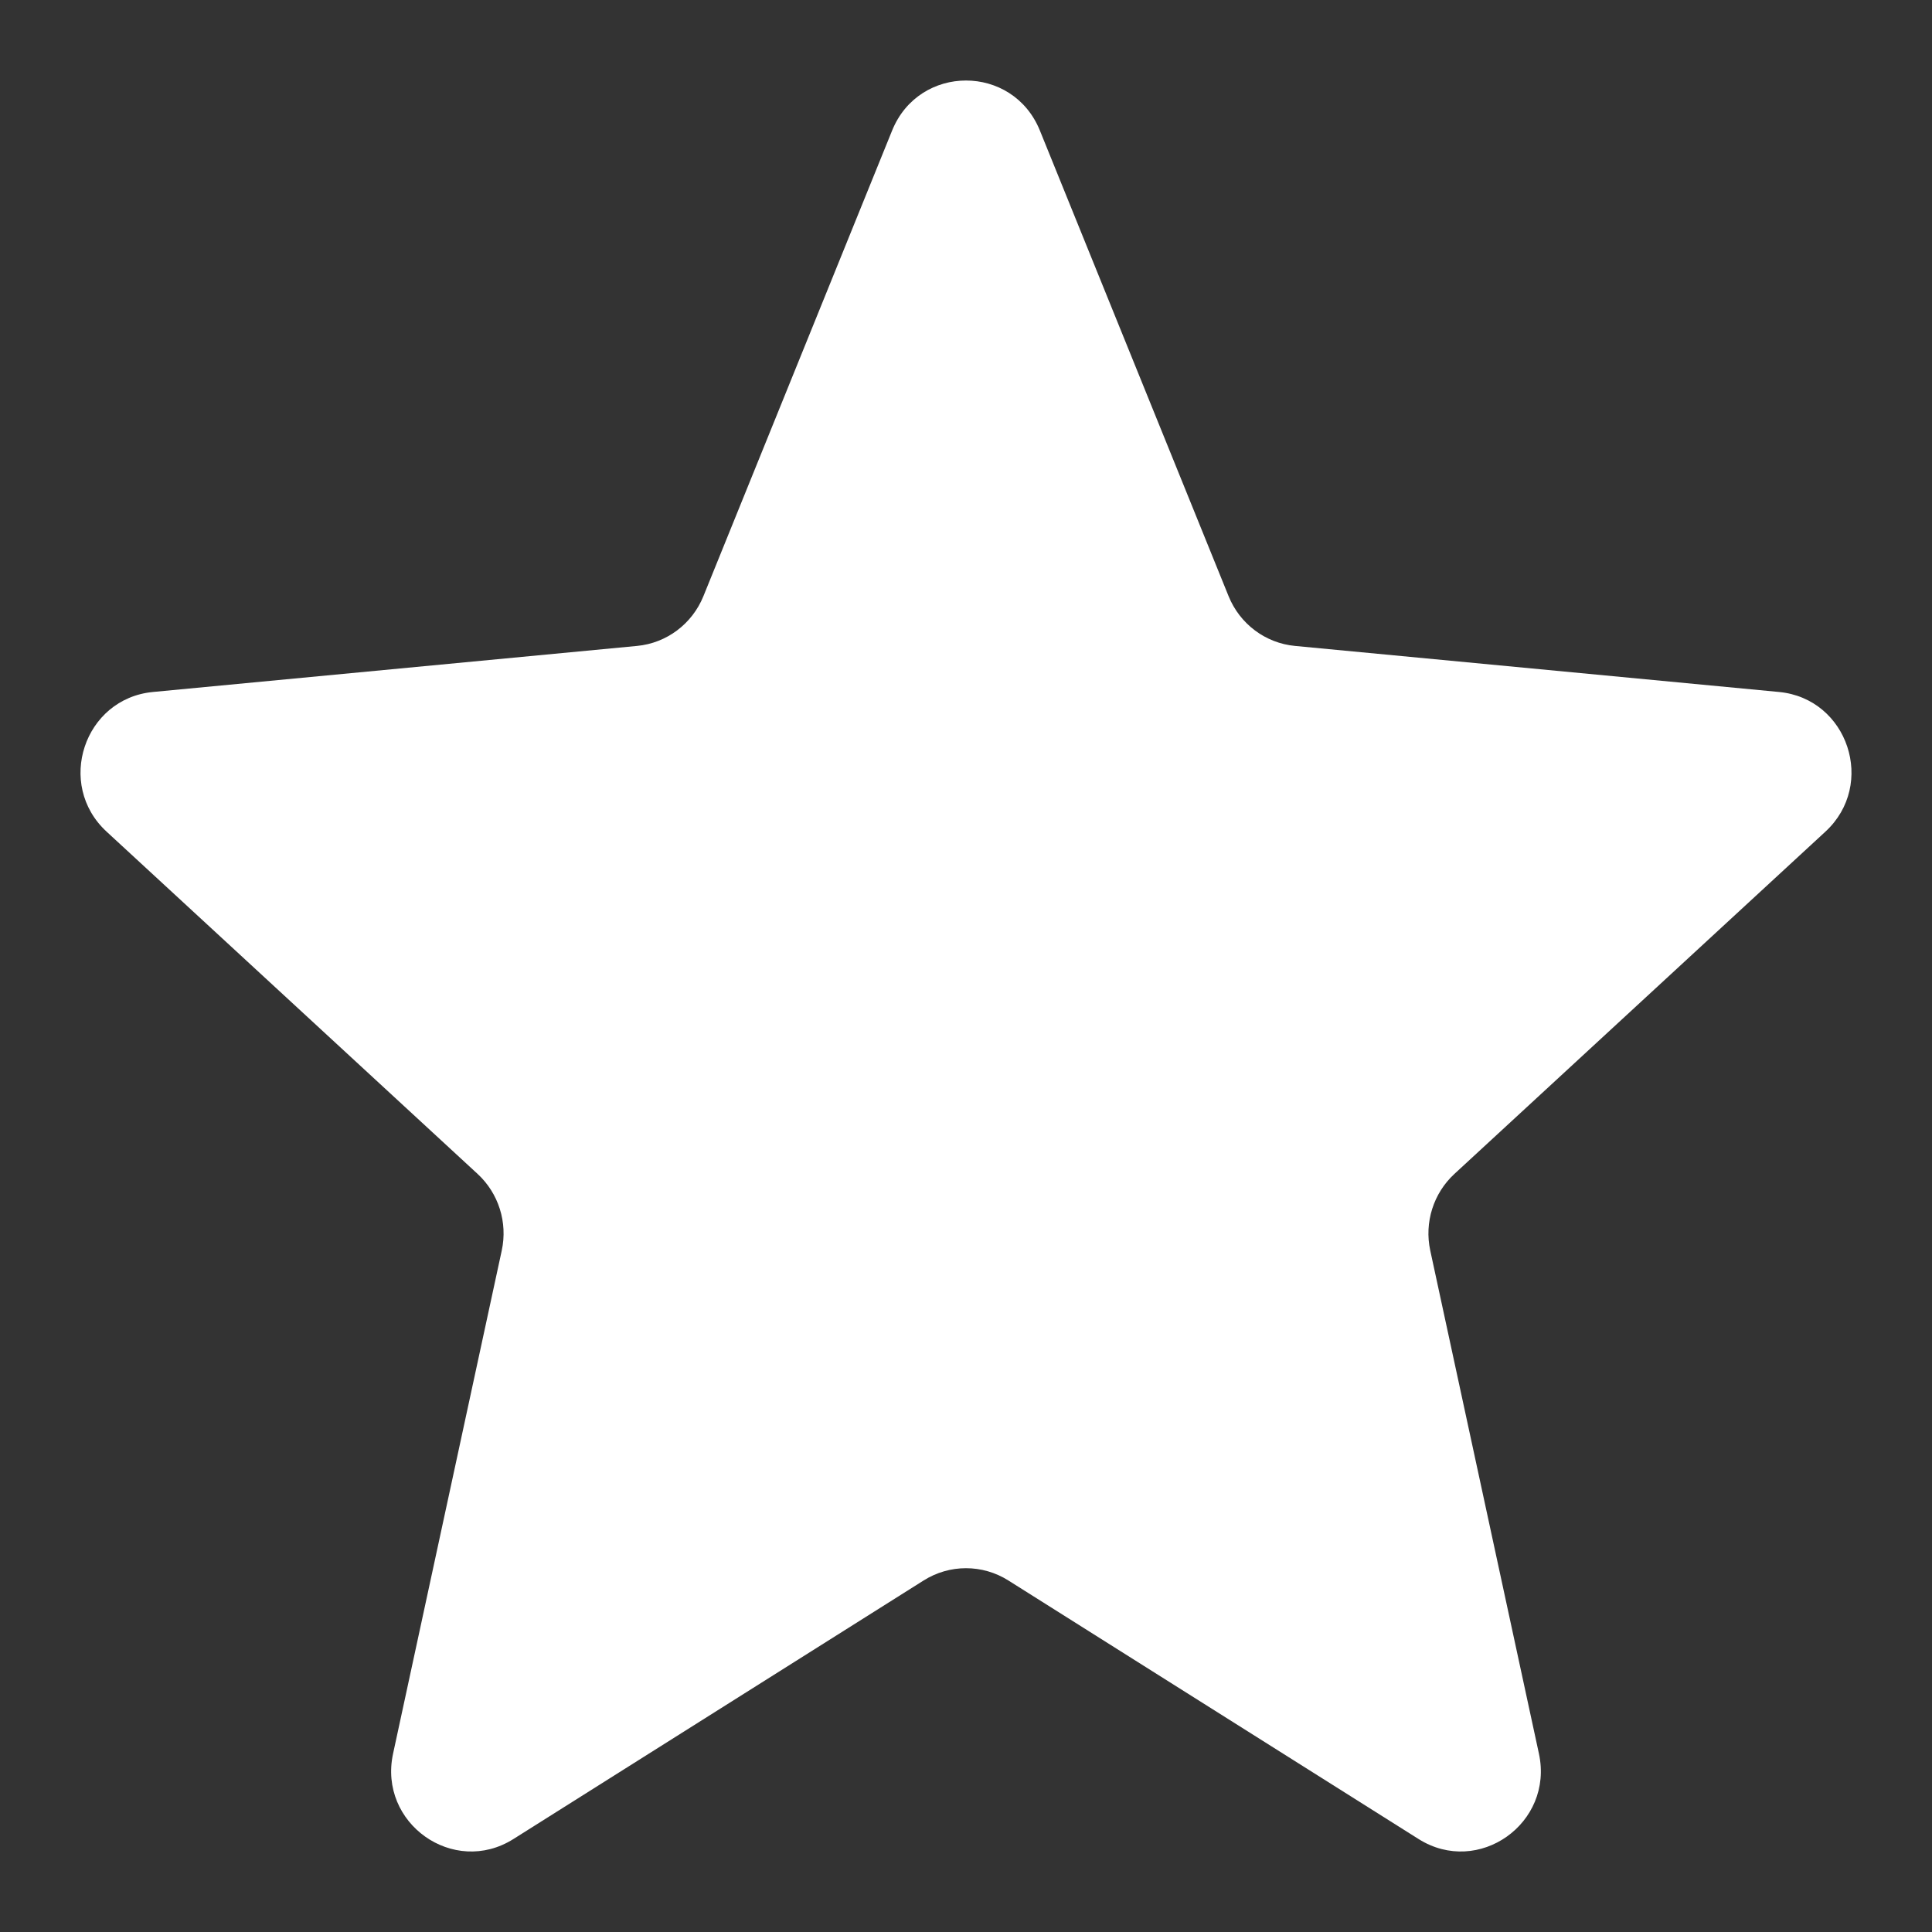<svg fill="none" height="24" viewBox="0 0 24 24" width="24" xmlns="http://www.w3.org/2000/svg">
    <rect x="0" y="0" width="24" height="24" fill="#333333" stroke="none"/>
    <path clip-rule="evenodd" d="M12.526 19.633C12.204 19.43 11.796 19.43 11.474 19.633L6.378 22.845C5.634 23.314 4.696 22.649 4.883 21.784L6.233 15.534C6.308 15.186 6.194 14.824 5.933 14.583L1.324 10.331C0.689 9.745 1.044 8.678 1.9 8.596L7.913 8.024C8.281 7.989 8.598 7.751 8.738 7.406L11.082 1.622C11.418 0.793 12.582 0.793 12.918 1.622L15.262 7.406C15.402 7.751 15.719 7.989 16.087 8.024L22.1 8.596C22.956 8.678 23.311 9.745 22.676 10.331L18.067 14.583C17.806 14.824 17.692 15.186 17.767 15.534L19.117 21.784C19.304 22.649 18.366 23.314 17.622 22.845L12.526 19.633Z"
          fill="#FFFFFF"
          fill-opacity="1" fill-rule="evenodd"/>
</svg>
